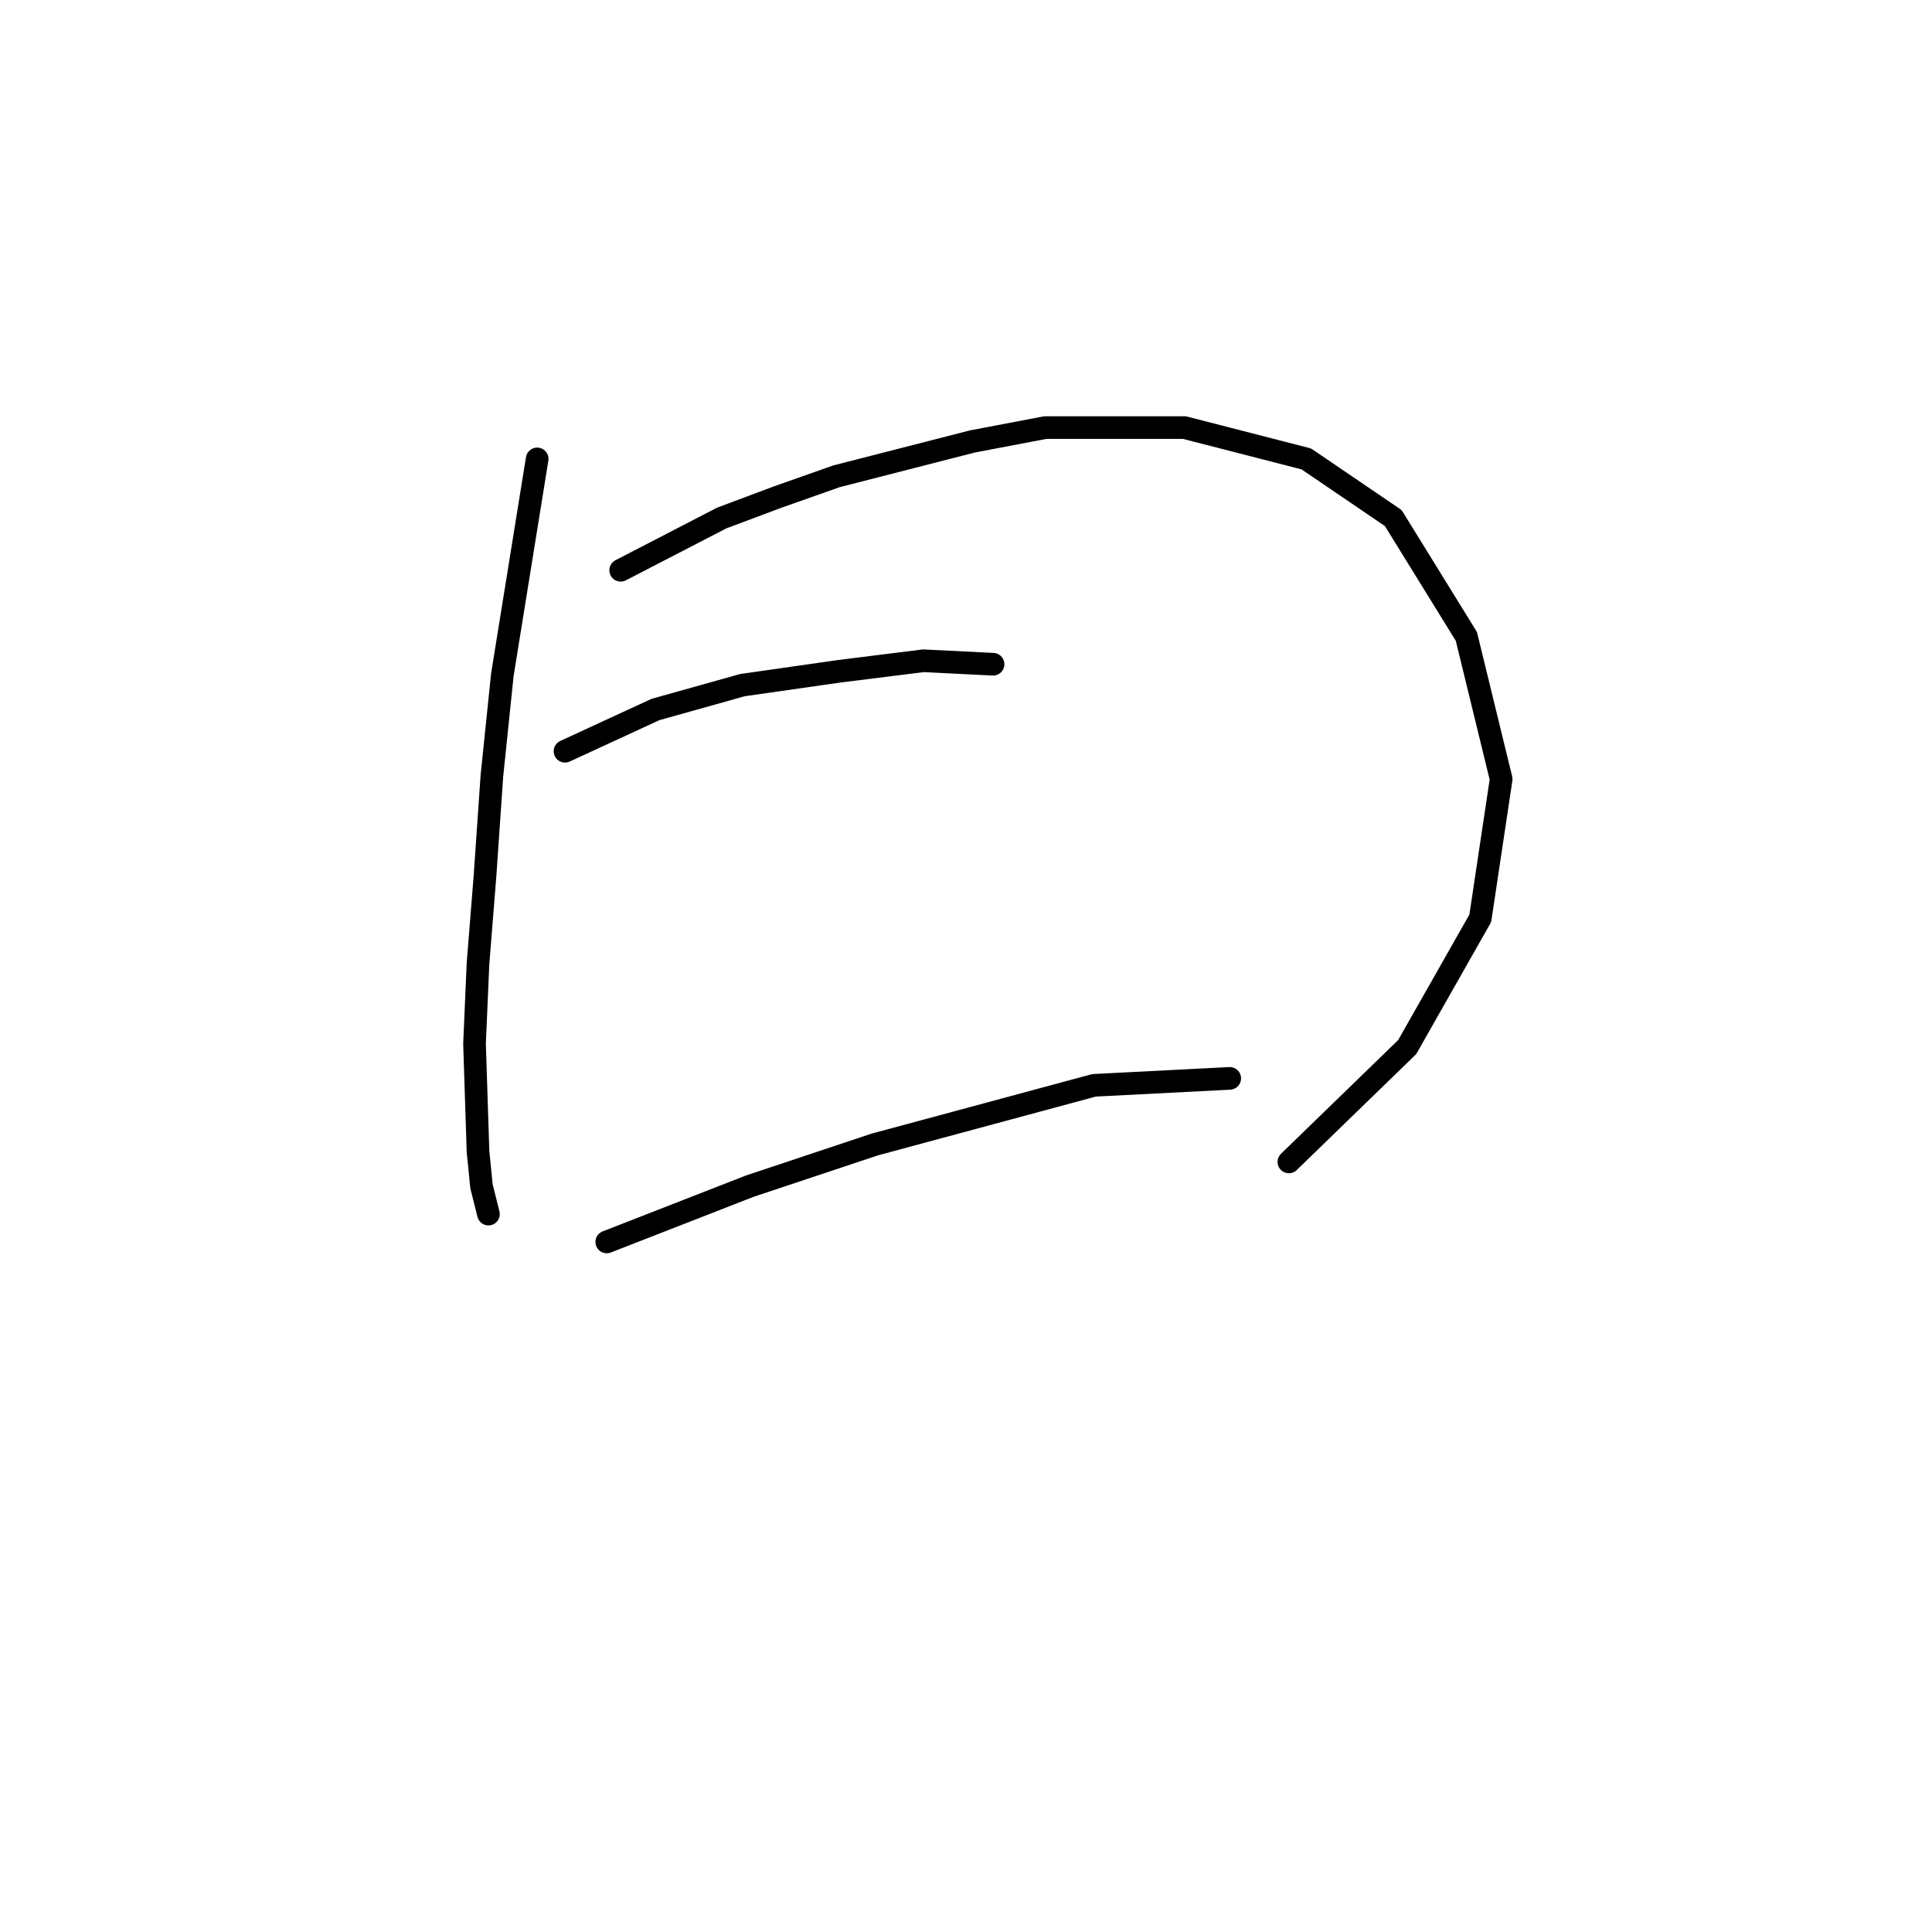 <?xml version="1.0" standalone="no"?>
    <svg width="256" height="256" xmlns="http://www.w3.org/2000/svg" version="1.1">
    <polyline stroke="black" stroke-width="3" stroke-linecap="round" fill="transparent" stroke-linejoin="round" points="71.177 60.808 66.566 89.398 65.182 102.771 64.26 116.144 63.338 127.673 62.877 138.279 63.338 152.574 63.799 157.186 64.721 160.875 64.721 160.875 " />
        <polyline stroke="black" stroke-width="3" stroke-linecap="round" fill="transparent" stroke-linejoin="round" points="82.244 75.564 95.617 68.647 102.996 65.88 110.835 63.113 128.819 58.502 138.503 56.658 156.949 56.658 173.089 60.808 184.617 68.647 194.301 84.326 198.912 103.232 196.146 121.678 186.462 138.74 170.783 153.958 170.783 153.958 " />
        <polyline stroke="black" stroke-width="3" stroke-linecap="round" fill="transparent" stroke-linejoin="round" points="74.866 99.543 86.856 94.01 98.384 90.782 111.296 88.937 122.363 87.554 131.586 88.015 131.586 88.015 " />
        <polyline stroke="black" stroke-width="3" stroke-linecap="round" fill="transparent" stroke-linejoin="round" points="80.4 164.564 99.307 157.186 107.607 154.419 115.908 151.652 144.959 143.813 162.944 142.89 162.944 142.89 " />
        </svg>